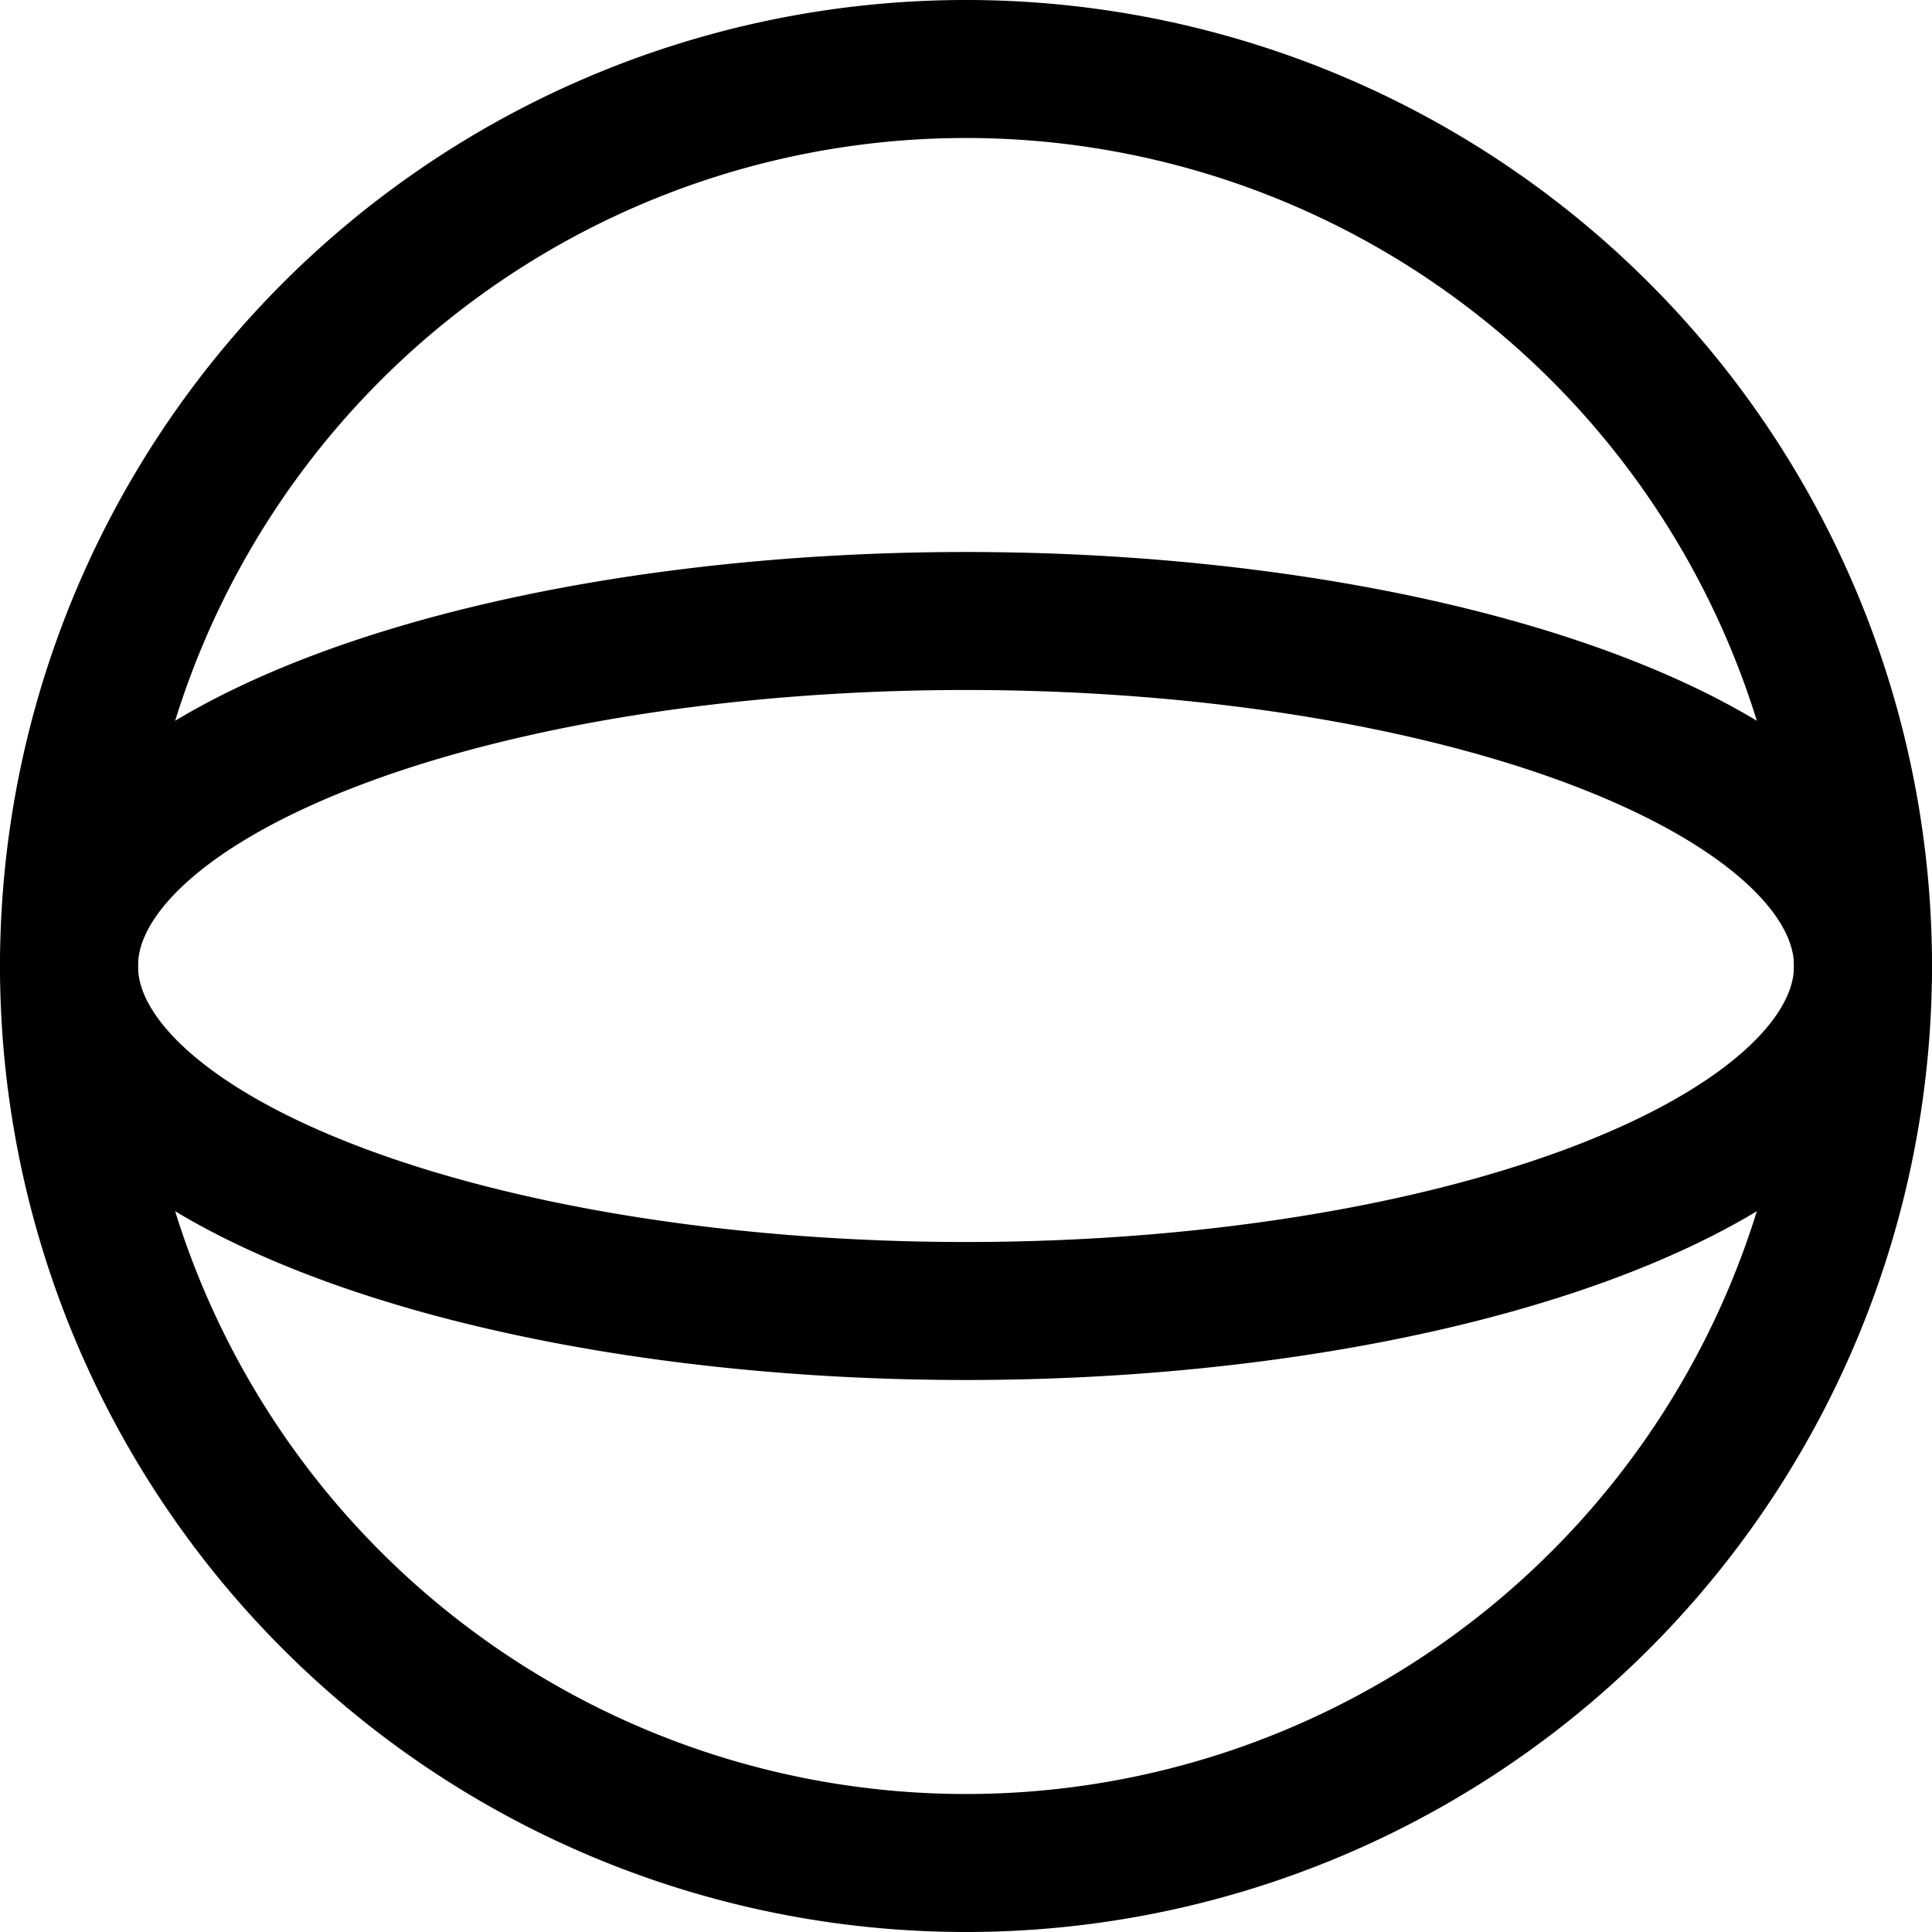 <svg xmlns="http://www.w3.org/2000/svg" fill="none" viewBox="0 0 14 14"><g id="sphere-shape"><path id="Ellipse 1791" stroke="#000000" stroke-linecap="round" stroke-linejoin="round" d="M0.5 7a6.5 6.5 0 1 0 13 0 6.5 6.5 0 1 0 -13 0" stroke-width="1"></path><path id="Ellipse 1792" stroke="#000000" stroke-linecap="round" stroke-linejoin="round" d="M0.5 7a6.5 2.5 0 1 0 13 0 6.5 2.5 0 1 0 -13 0" stroke-width="1"></path></g></svg>